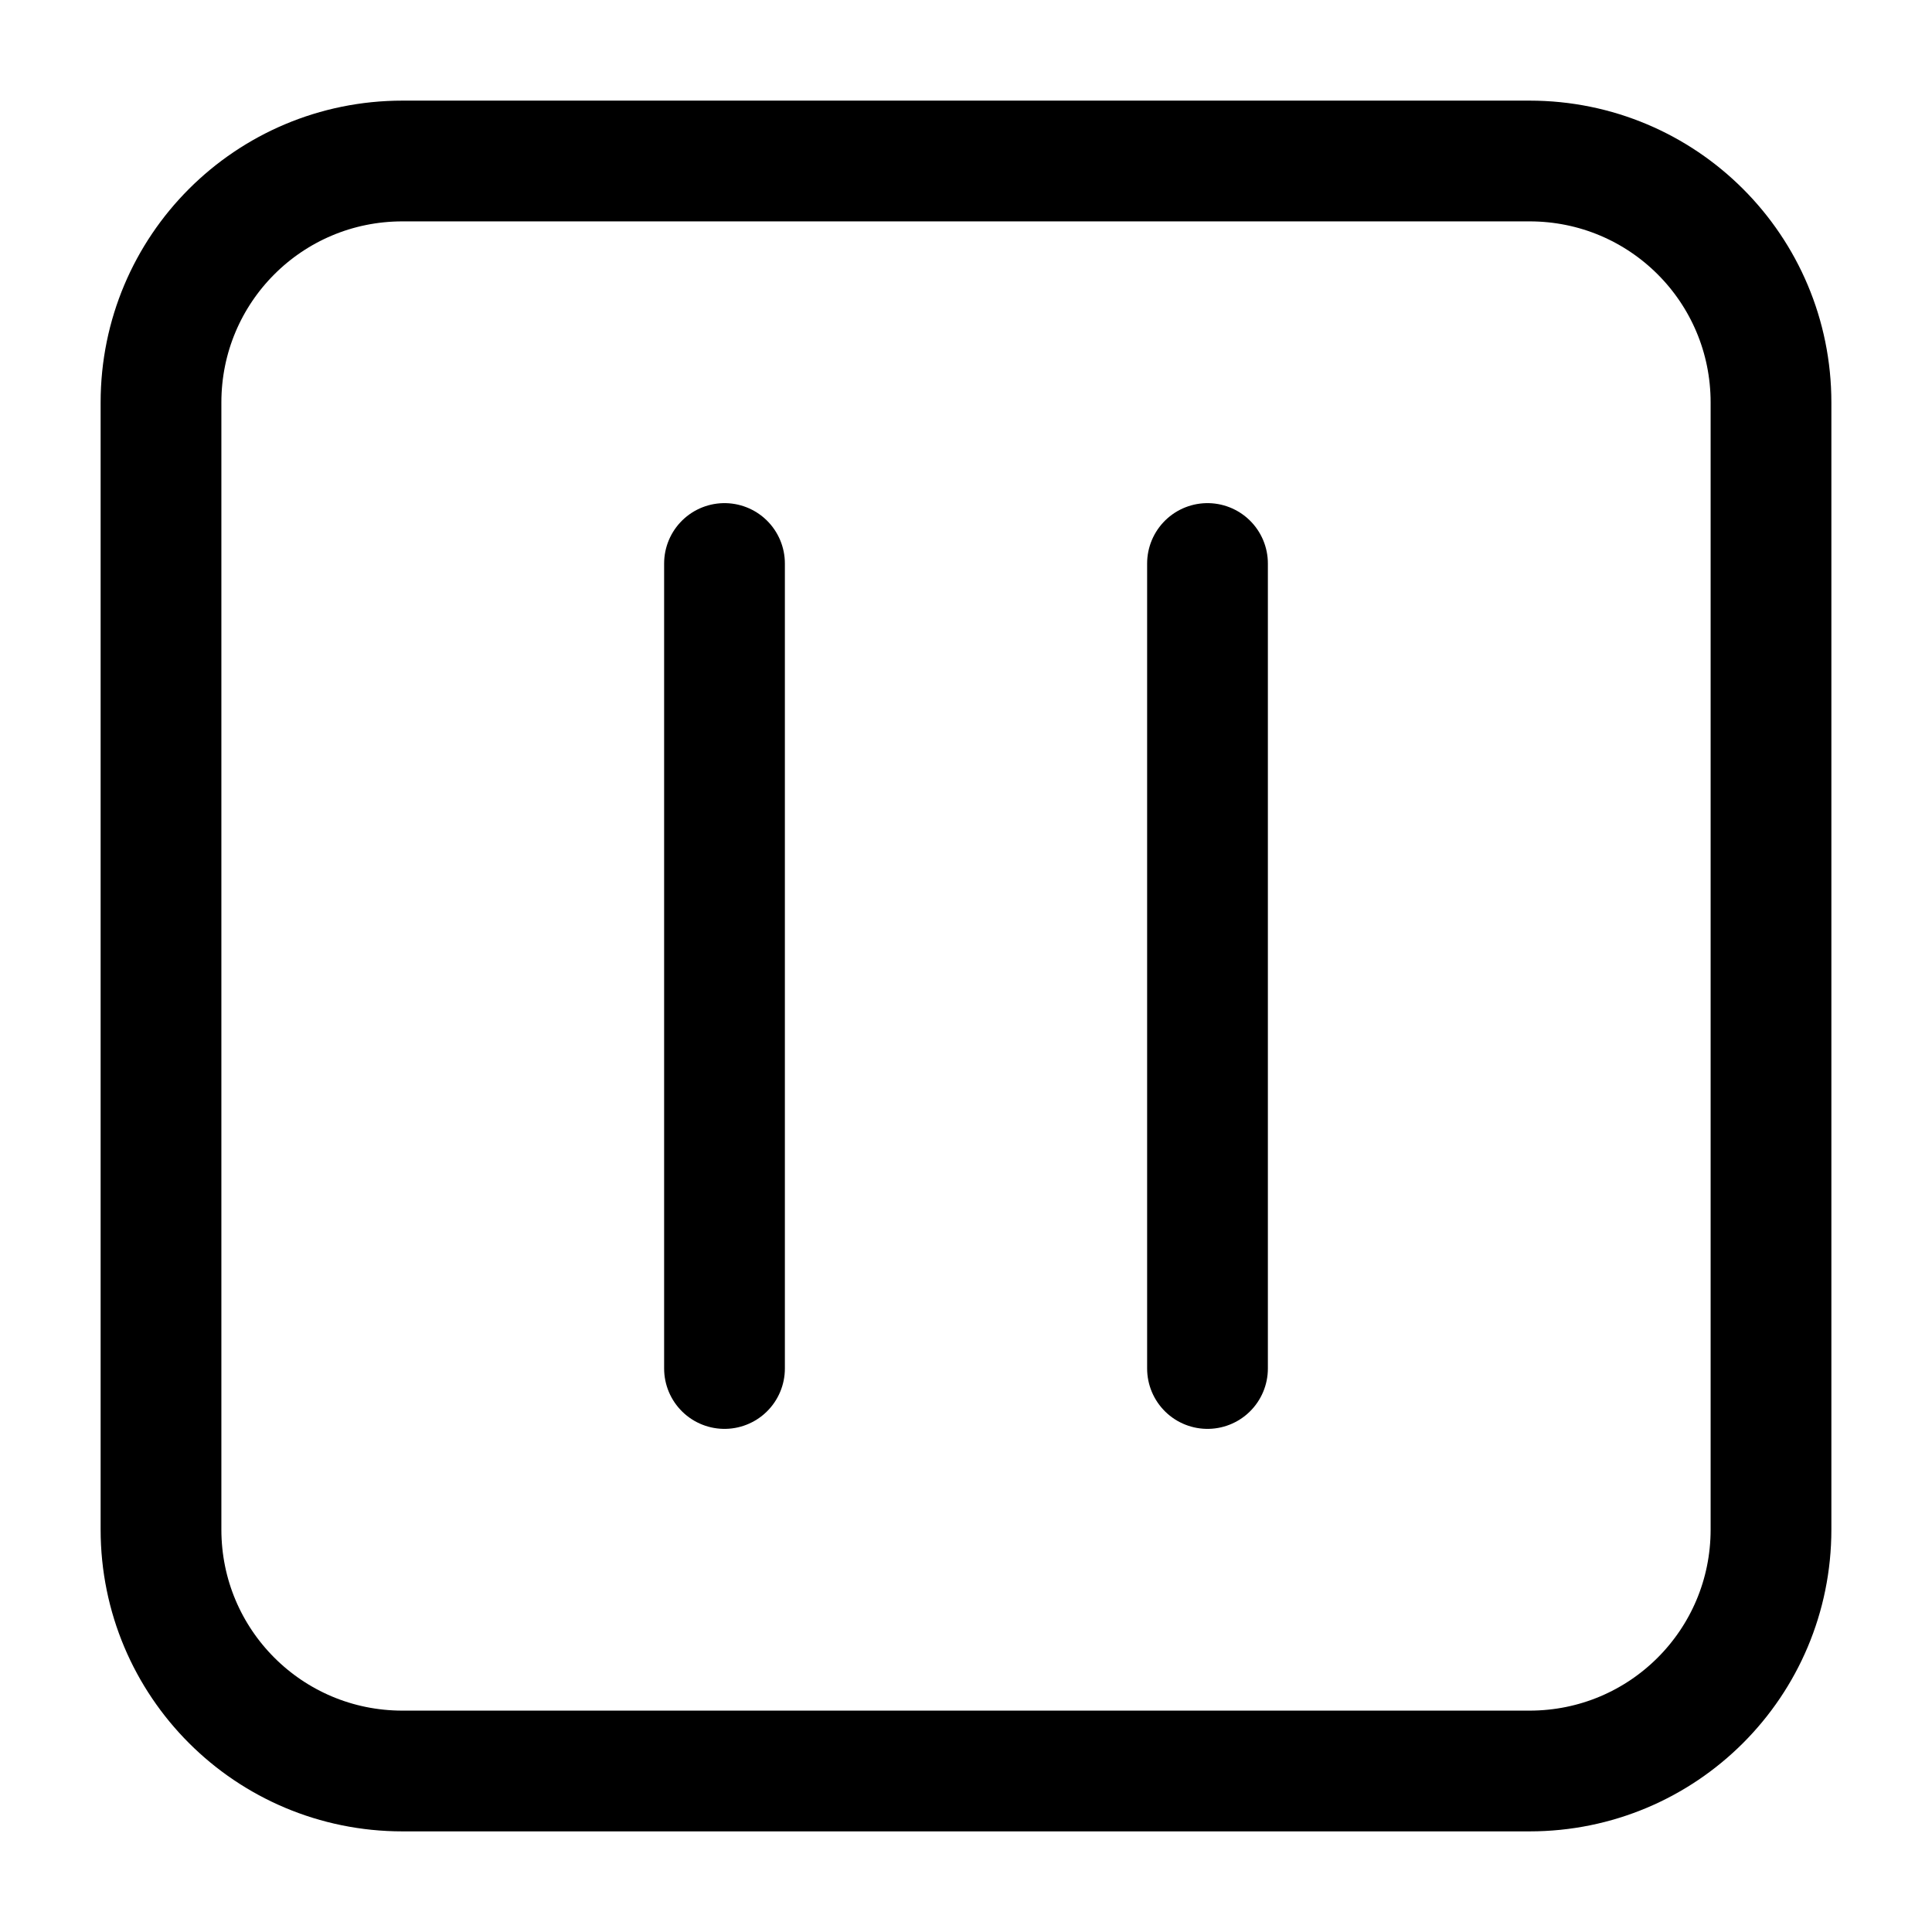 <svg width="24" height="24" viewBox="0 0 24 24" fill="none" xmlns="http://www.w3.org/2000/svg">
<path d="M19 22H5C3.34 22 2 20.66 2 19V5C2 3.34 3.34 2 5 2H19C20.66 2 22 3.34 22 5V19C22 20.66 20.66 22 19 22Z" stroke="black" stroke-width="1.5" stroke-linecap="round" stroke-linejoin="round"/>
<path d="M9 17V7" stroke="black" stroke-width="1.5" stroke-miterlimit="10" stroke-linecap="round" stroke-linejoin="round"/>
<path d="M15 17V7" stroke="black" stroke-width="1.5" stroke-miterlimit="10" stroke-linecap="round" stroke-linejoin="round"/>
</svg>
